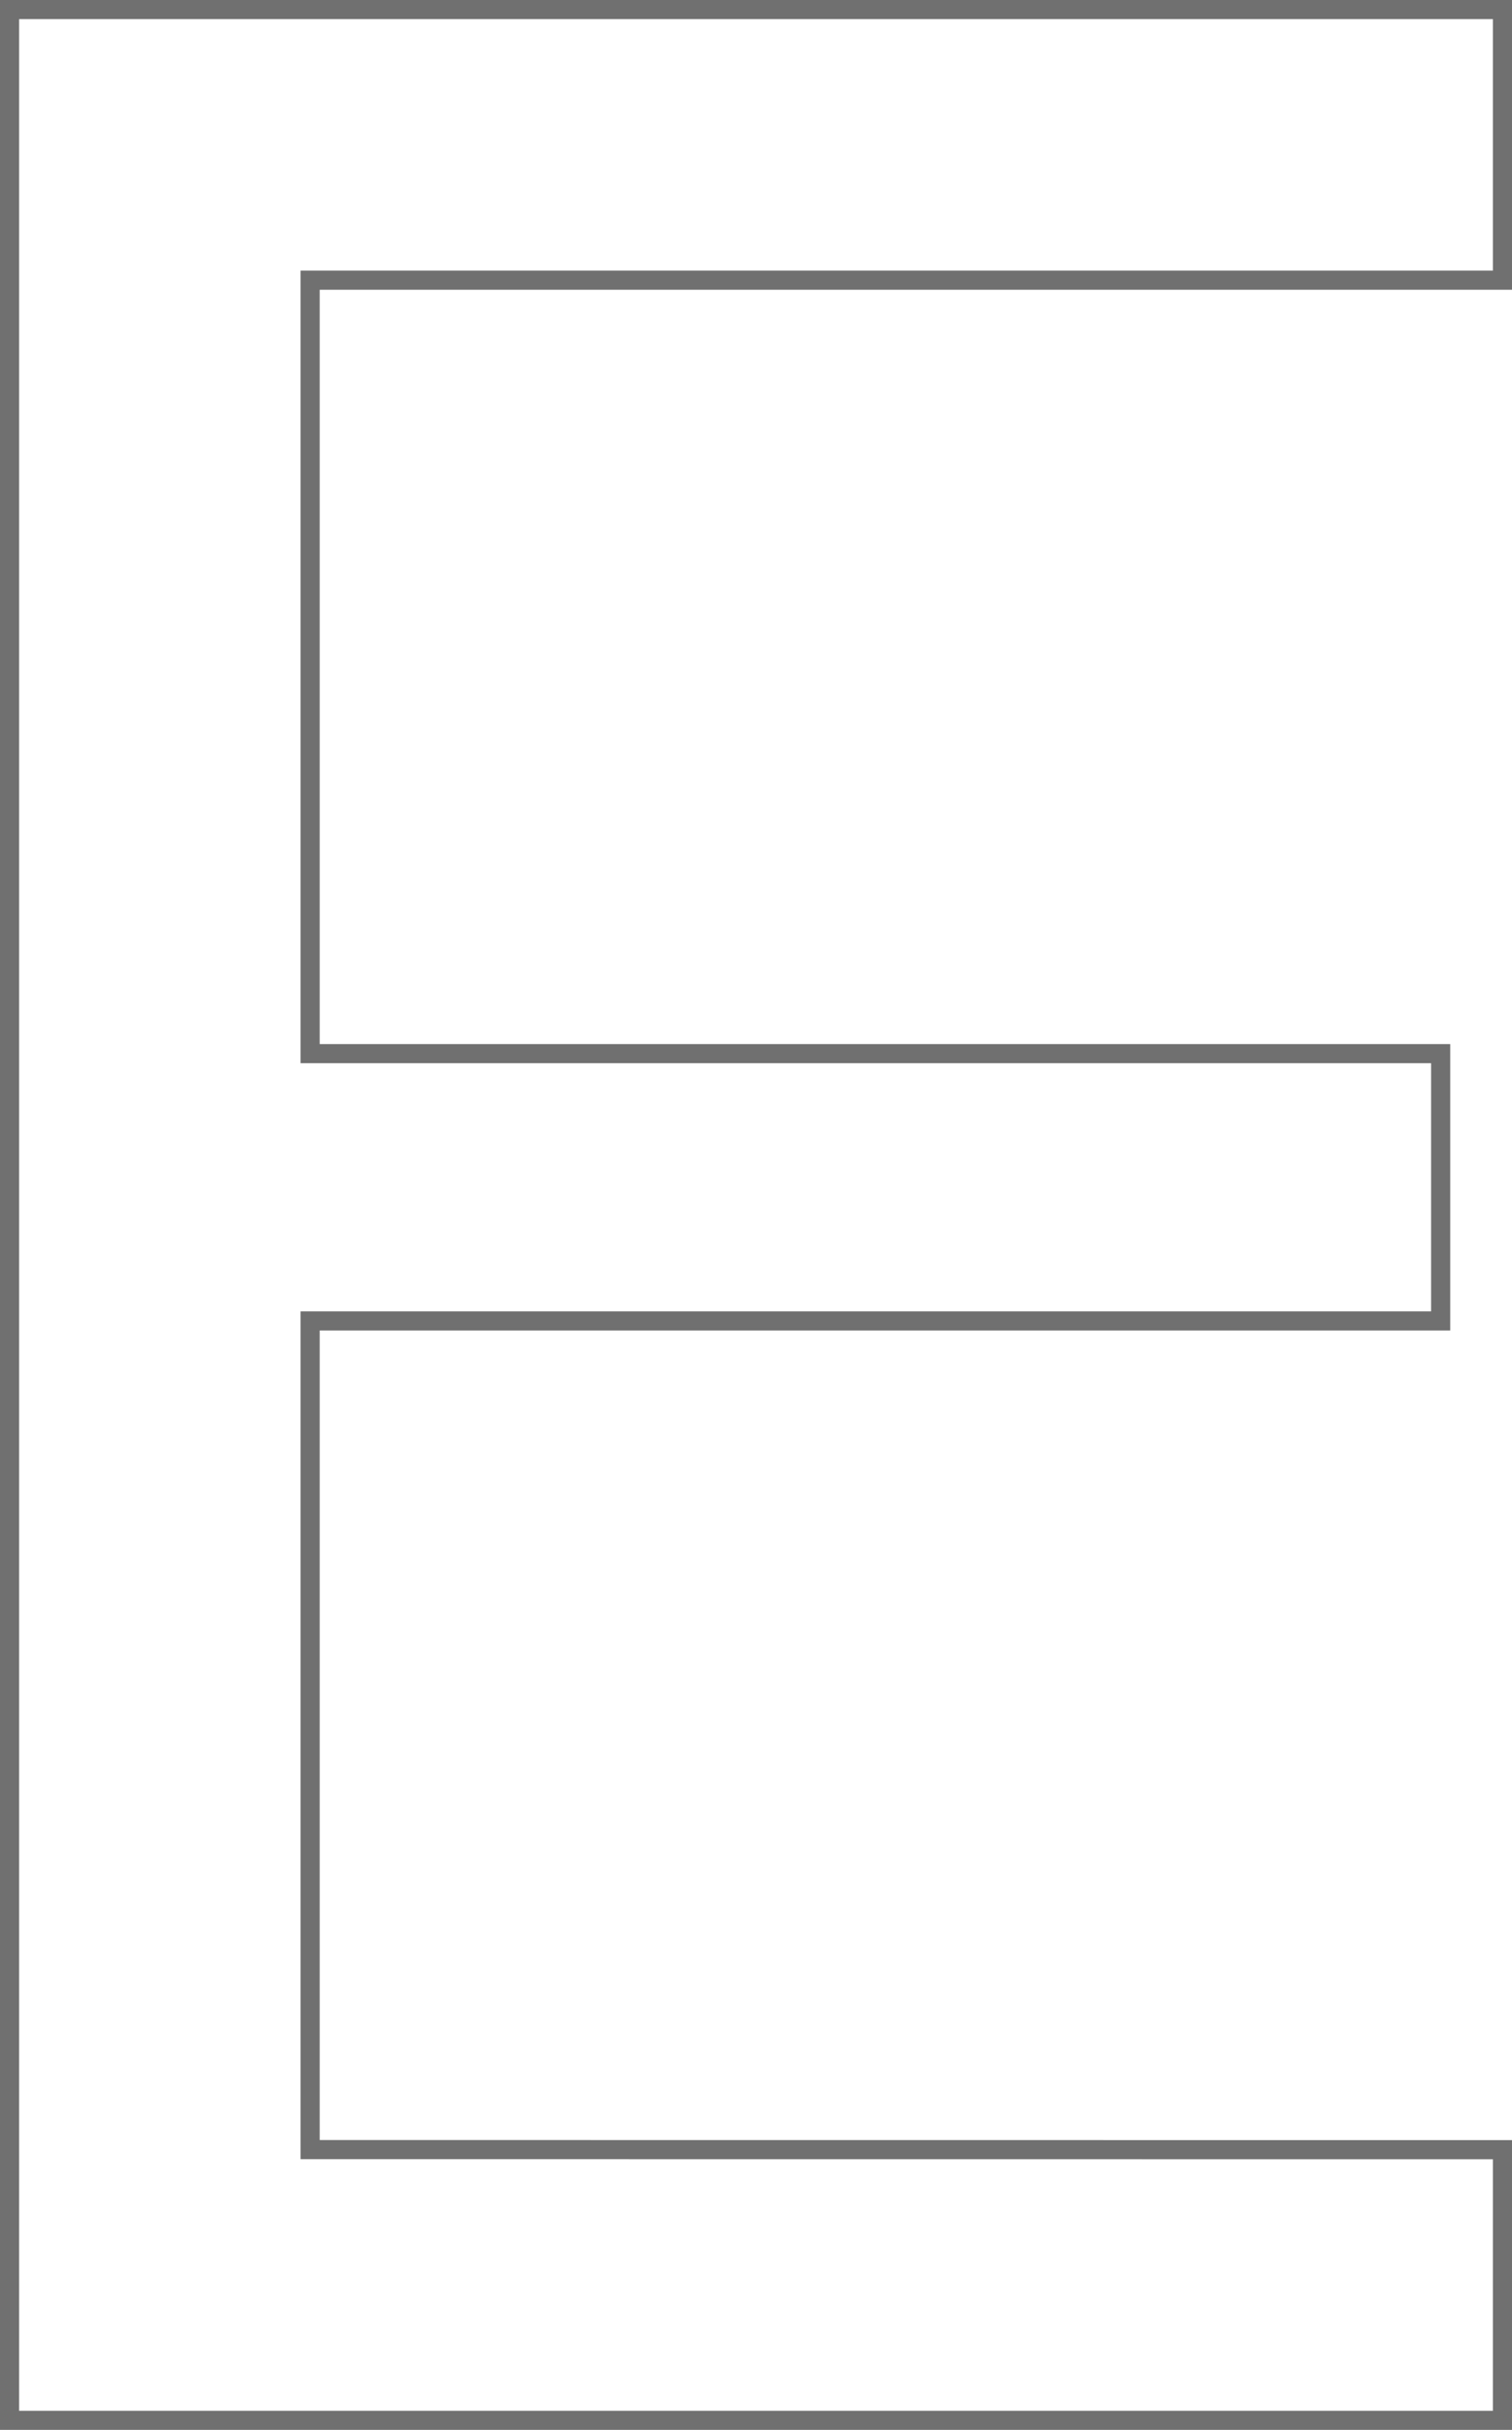 <svg xmlns="http://www.w3.org/2000/svg" viewBox="0 0 79.138 127.122"><path d="M78.638 112.463v14.159H.5V.5h78.138v14.159H16.233v40.463h59.171v13.984H16.233v43.352z" fill="none" stroke="#707070"/></svg>